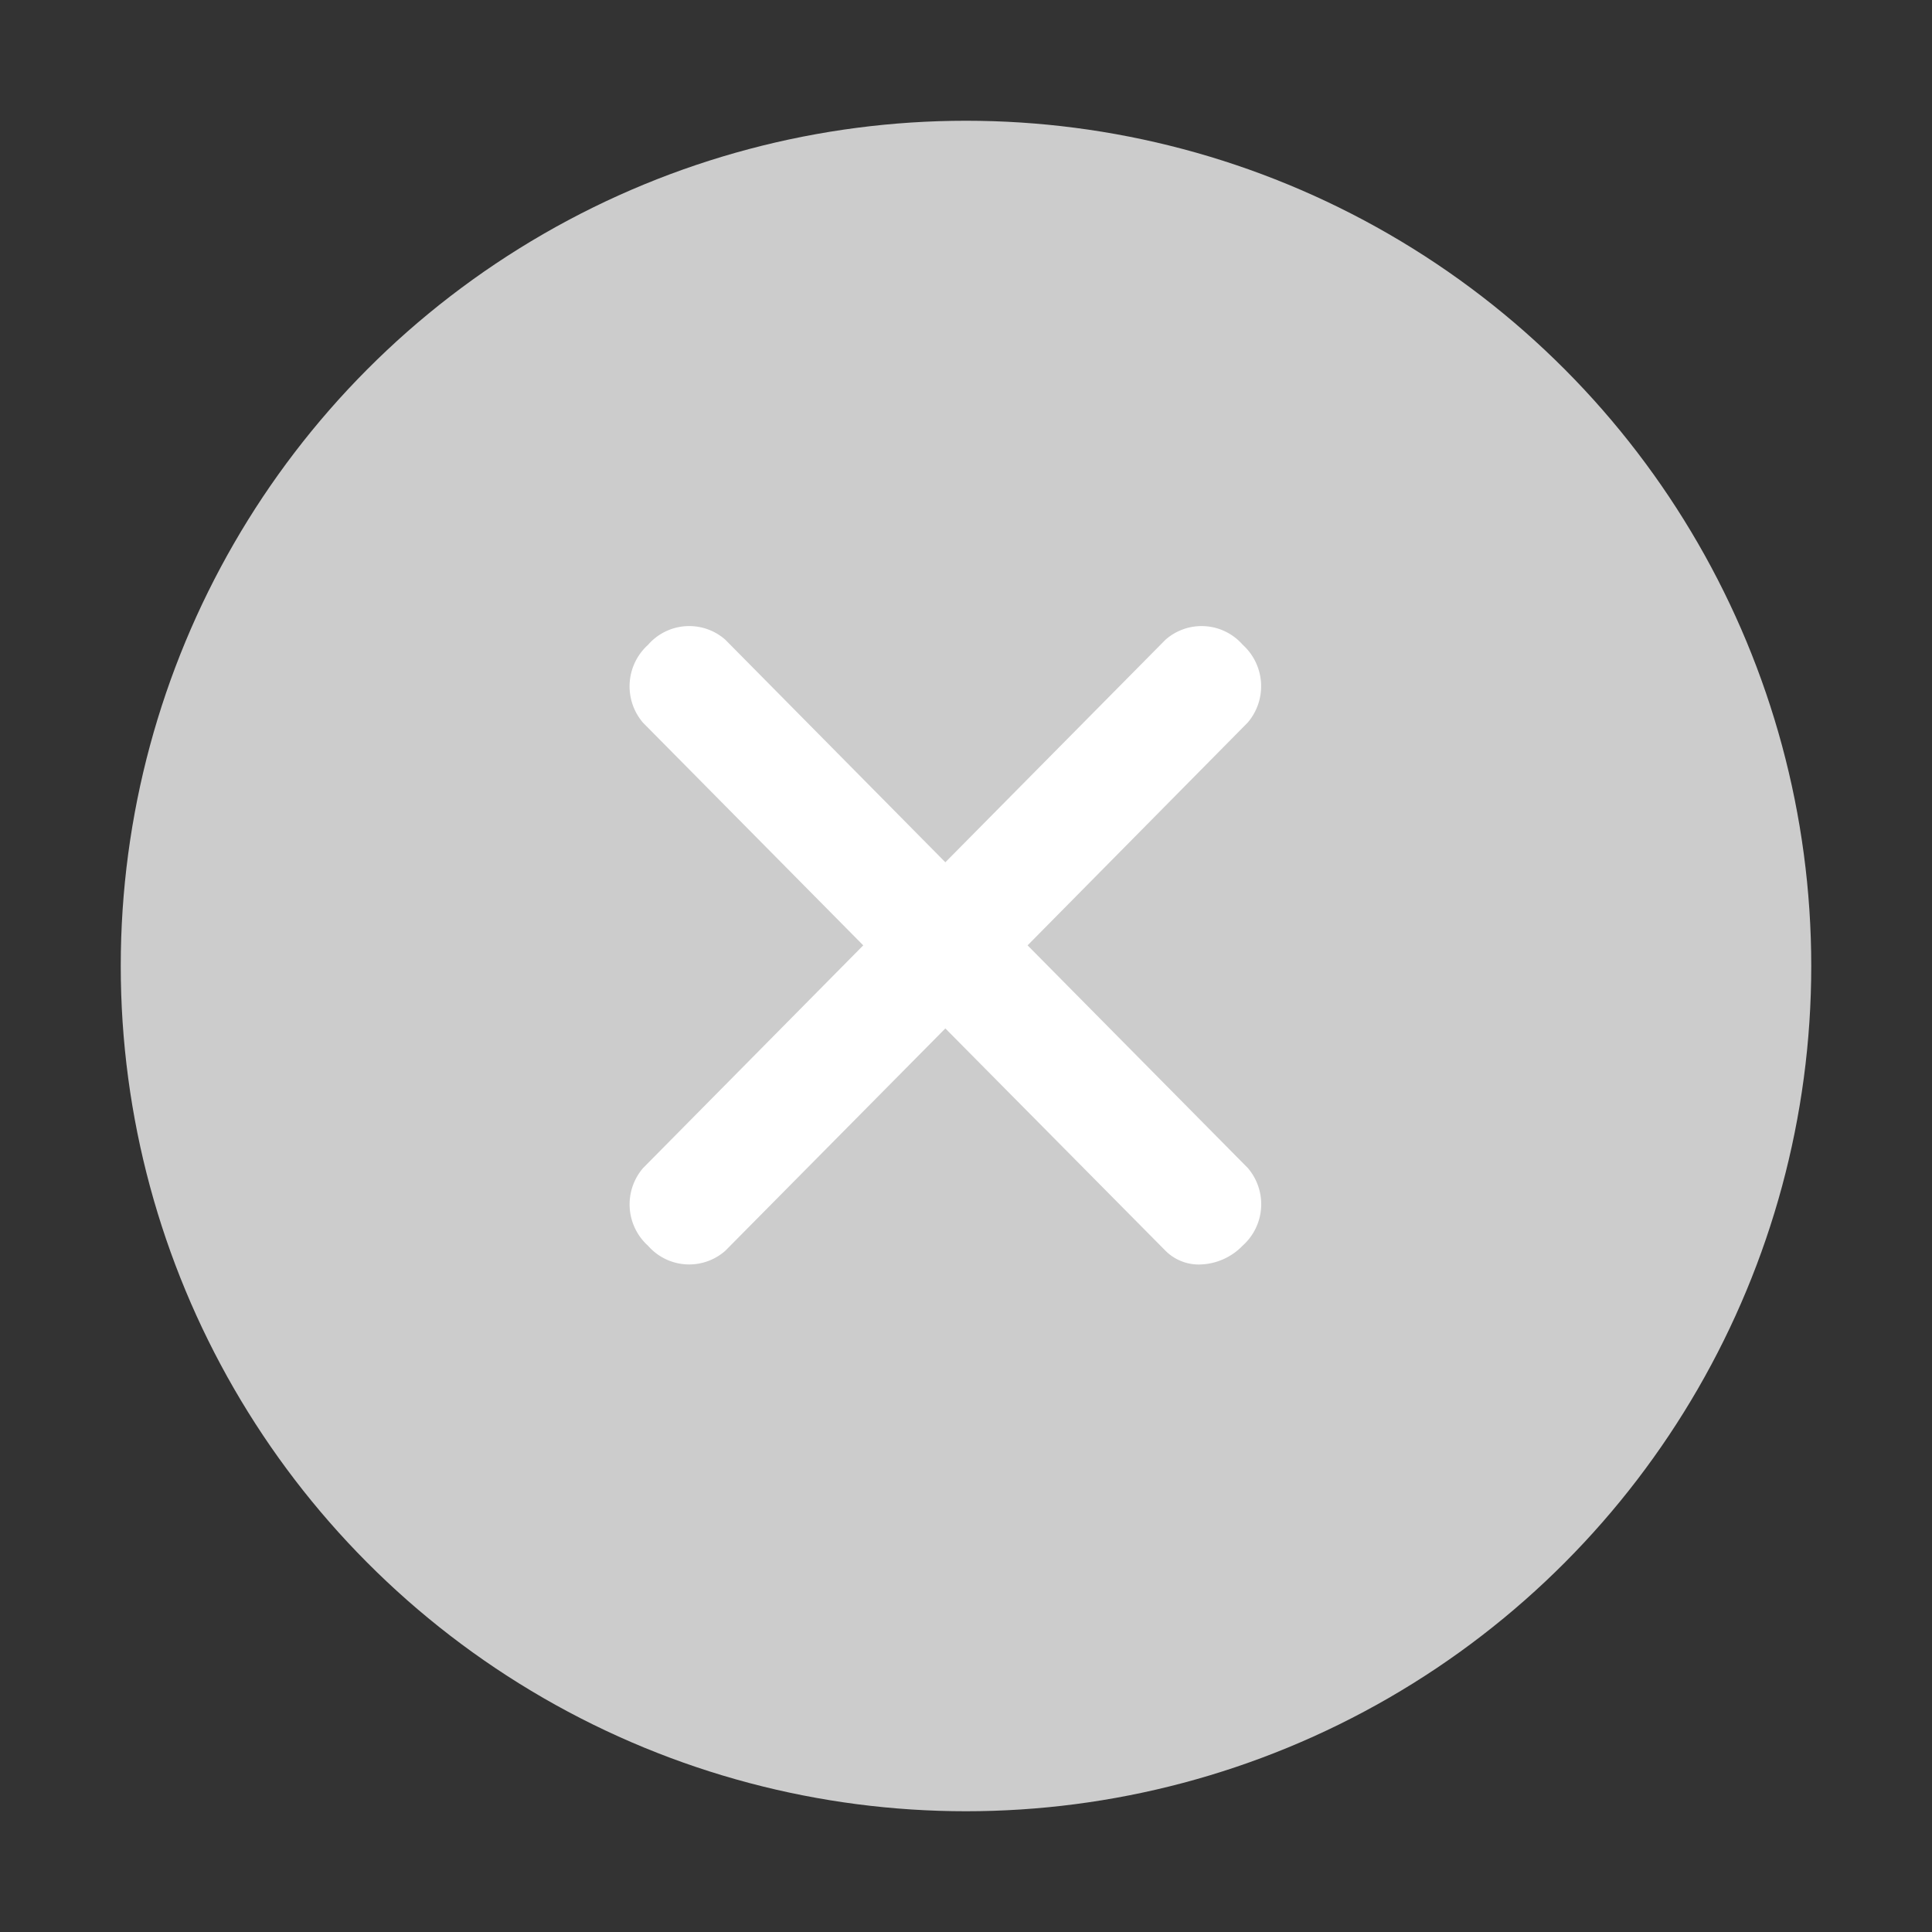 <svg xmlns="http://www.w3.org/2000/svg" width="16" height="16" viewBox="0 0 16 16">
    <rect x="0" y="0" width="16" height="16" fill="#333333" stroke="none"/>
    <path style="fill:none" d="M0 0h16v16H0z"/>
    <g transform="translate(1 1)">
        <circle cx="7" cy="7" r="7" style="fill:#ccc"/>
        <path data-name="ic" d="M4.154 5.541 2.331 3.7.509 5.541a.452.452 0 0 1-.64-.041.461.461 0 0 1-.041-.644l1.823-1.844-1.824-1.844A.463.463 0 0 1-.131.523a.452.452 0 0 1 .64-.042l1.822 1.843L4.154.481a.452.452 0 0 1 .639.041.463.463 0 0 1 .042.645L3.012 3.012l1.823 1.843a.46.46 0 0 1-.042.644.508.508 0 0 1-.357.156.389.389 0 0 1-.282-.114z" transform="translate(4.498 3.817)" style="fill:#fff"/>
    </g>
</svg>
